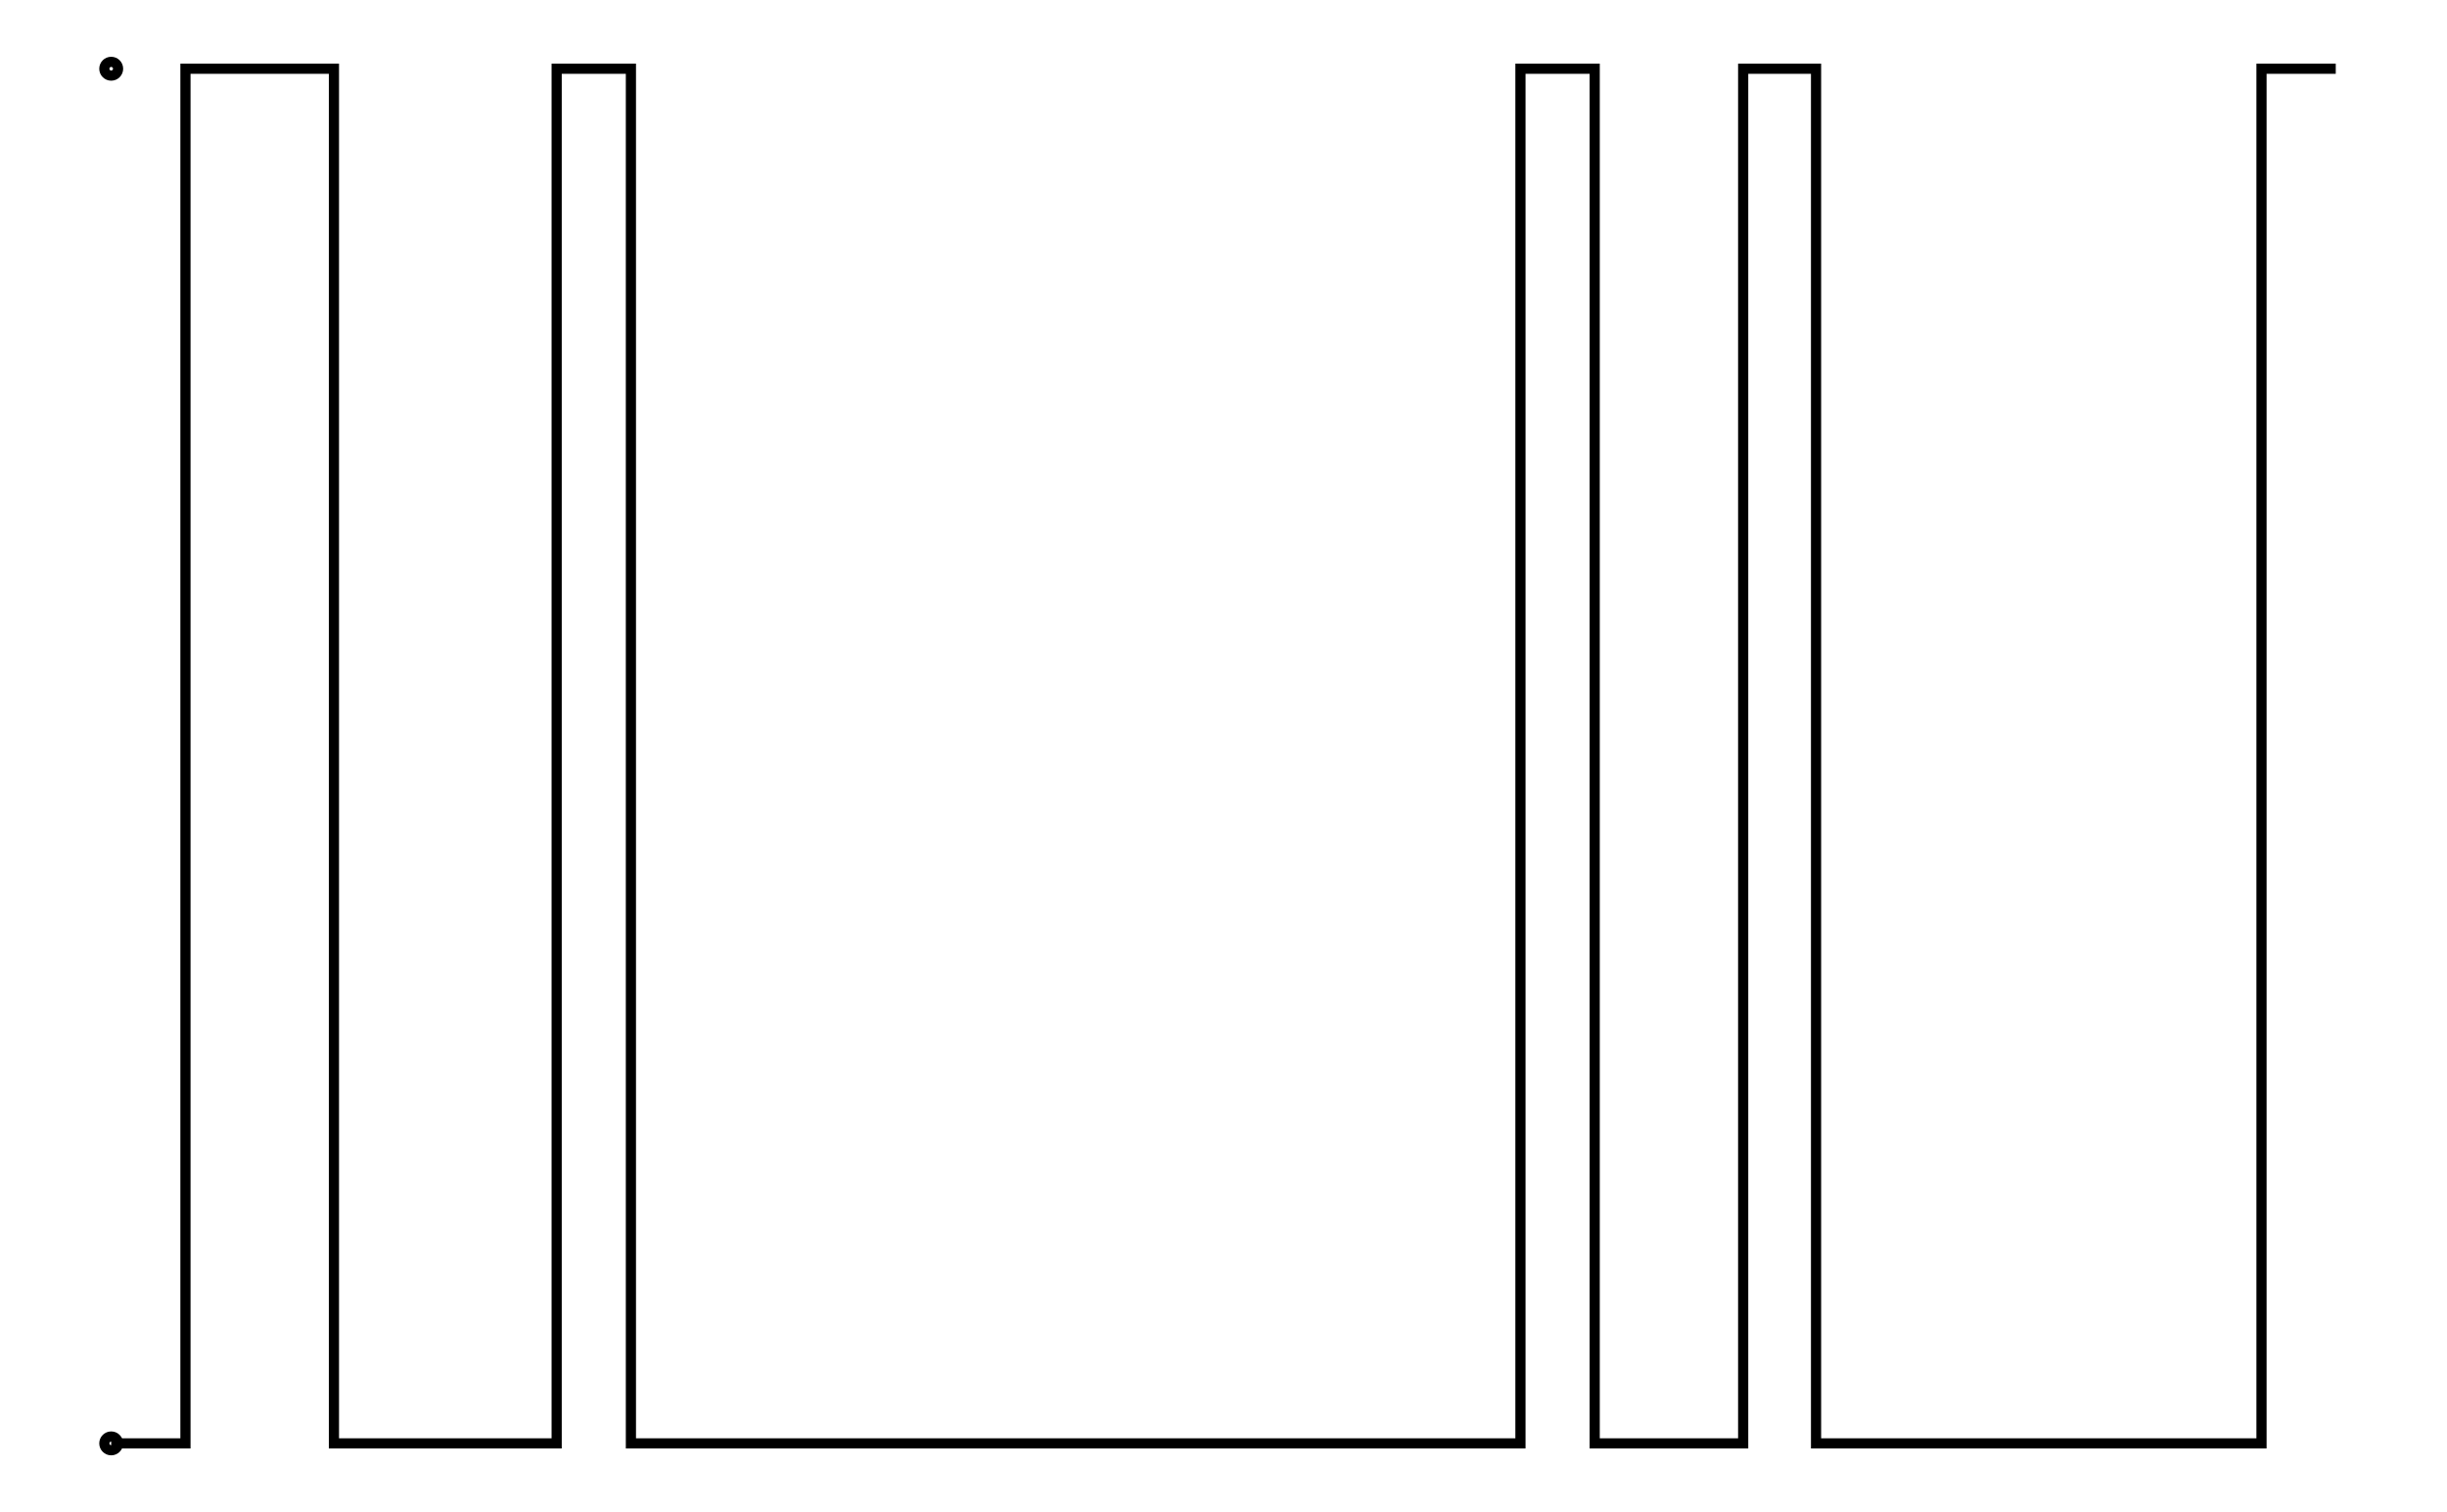 <svg xmlns="http://www.w3.org/2000/svg" width="161.8" height="100.0" viewBox="-5.000 -5.000 171.803 110.000">
<g fill="none" stroke="black" stroke-width="0.005%" transform="translate(0, 100) scale(100, -100)">
<circle cx="0.000" cy="0.000" r="0.005" />
<circle cx="0.000" cy="1.000" r="0.005" />
<polyline points="0.000,0.000 0.000,0.000 0.000,0.000 0.054,0.000 0.054,1.000 0.108,1.000 0.108,1.000 0.162,1.000 0.162,0.000 0.216,0.000 0.216,0.000 0.270,0.000 0.270,0.000 0.324,0.000 0.324,1.000 0.378,1.000 0.378,0.000 0.431,0.000 0.431,0.000 0.485,0.000 0.485,0.000 0.539,0.000 0.539,0.000 0.593,0.000 0.593,0.000 0.647,0.000 0.647,0.000 0.701,0.000 0.701,0.000 0.755,0.000 0.755,0.000 0.809,0.000 0.809,0.000 0.863,0.000 0.863,0.000 0.917,0.000 0.917,0.000 0.971,0.000 0.971,0.000 1.025,0.000 1.025,1.000 1.079,1.000 1.079,0.000 1.133,0.000 1.133,0.000 1.187,0.000 1.187,1.000 1.240,1.000 1.240,0.000 1.294,0.000 1.294,0.000 1.348,0.000 1.348,0.000 1.402,0.000 1.402,0.000 1.456,0.000 1.456,0.000 1.510,0.000 1.510,0.000 1.564,0.000 1.564,1.000 1.618,1.000" />
</g>
</svg>